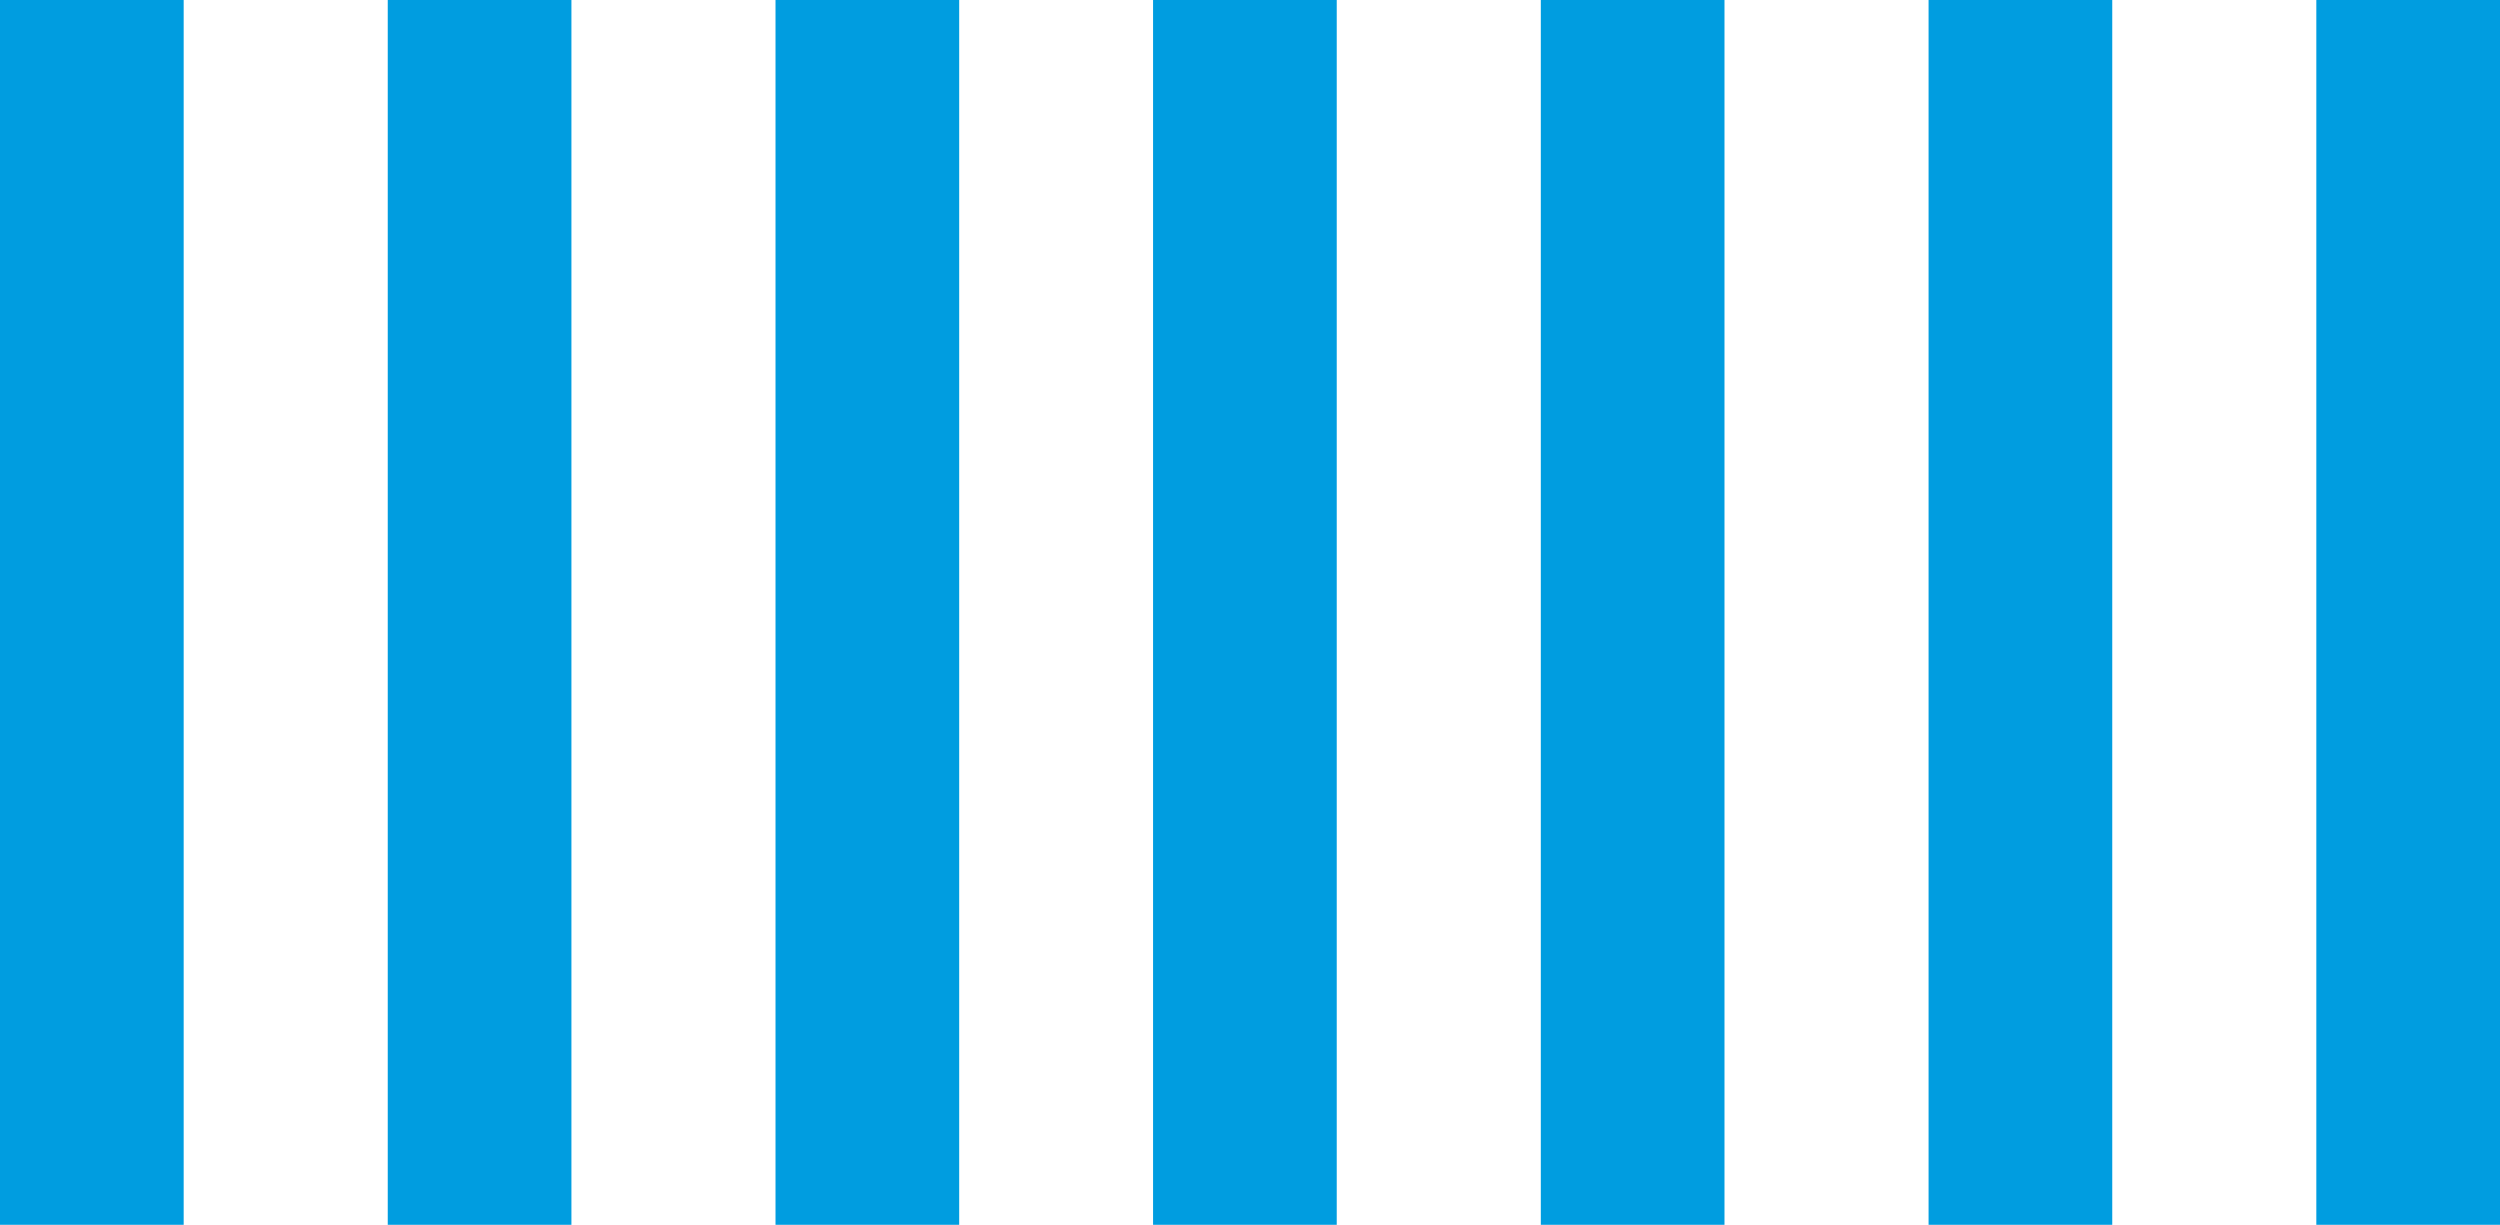 <?xml version="1.0" encoding="UTF-8"?>
<svg width="298px" height="146px" viewBox="0 0 298 146" version="1.1" xmlns="http://www.w3.org/2000/svg" xmlns:xlink="http://www.w3.org/1999/xlink">
    <!-- Generator: Sketch 58 (84663) - https://sketch.com -->
    <title>Group Copy</title>
    <desc>Created with Sketch.</desc>
    <g id="Mobile-SPLASH" stroke="none" stroke-width="1" fill="none" fill-rule="evenodd">
        <g id="mobile-splash" transform="translate(-39, 0)" fill="#009DE0">
            <g id="Group-Copy" transform="translate(39, -41)">
                <polygon id="Rectangle-2" points="0 0 21.894 0 21.894 187 0 187"></polygon>
                <polygon id="Rectangle-2-Copy" points="46.22 0 68.114 0 68.114 187 46.22 187"></polygon>
                <polygon id="Rectangle-2-Copy-2" points="92.441 0 114.335 0 114.335 187 92.441 187"></polygon>
                <polygon id="Rectangle-2-Copy-3" points="137.445 0 159.339 0 159.339 187 137.445 187"></polygon>
                <polygon id="Rectangle-2-Copy-4" points="183.665 0 205.559 0 205.559 187 183.665 187"></polygon>
                <polygon id="Rectangle-2-Copy-5" points="229.886 0 251.78 0 251.78 187 229.886 187"></polygon>
                <polygon id="Rectangle-2-Copy-6" points="276.106 0 298 0 298 187 276.106 187"></polygon>
            </g>
        </g>
    </g>
</svg>
